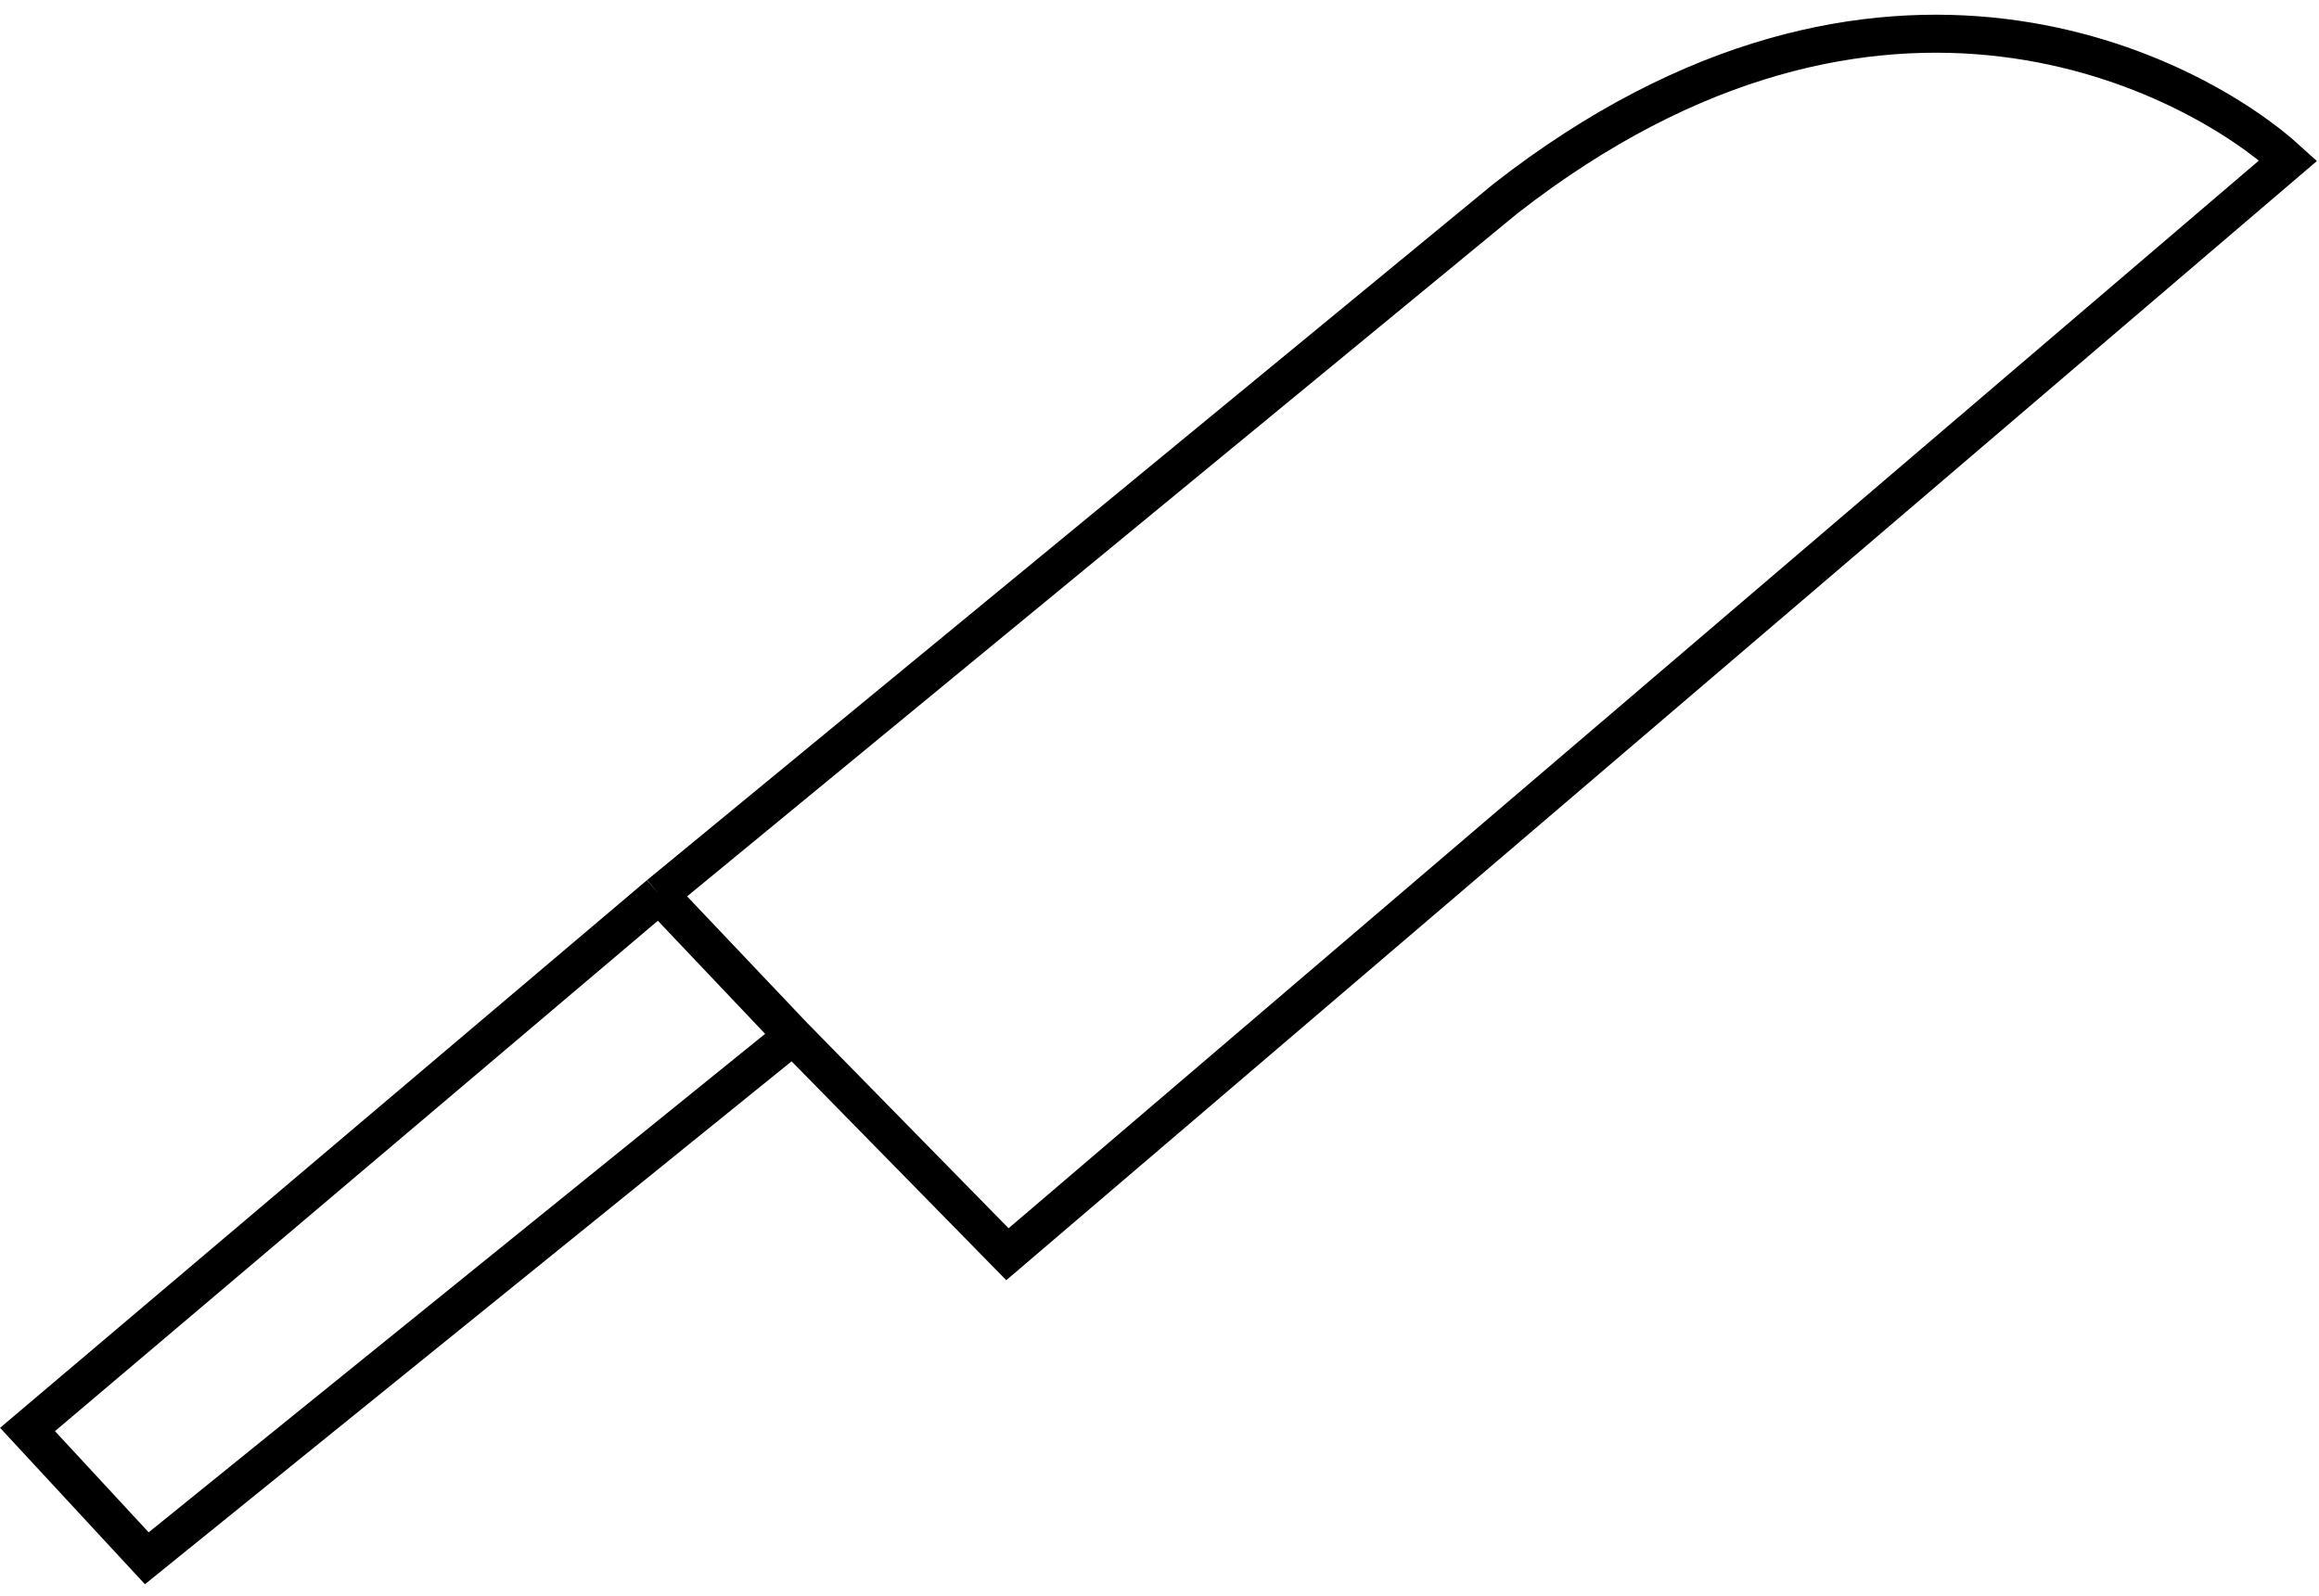 <svg width="122" height="84" viewBox="0 0 122 84" fill="none" xmlns="http://www.w3.org/2000/svg">
<path d="M34.684 47.078L1.448 75.222L7.723 82L41.723 54.5M34.684 47.078L79.198 10.454C99 -5 115.5 4 120.378 8.449L53 66L41.723 54.5M34.684 47.078L41.723 54.5" stroke="black" stroke-width="2"/>
</svg>
